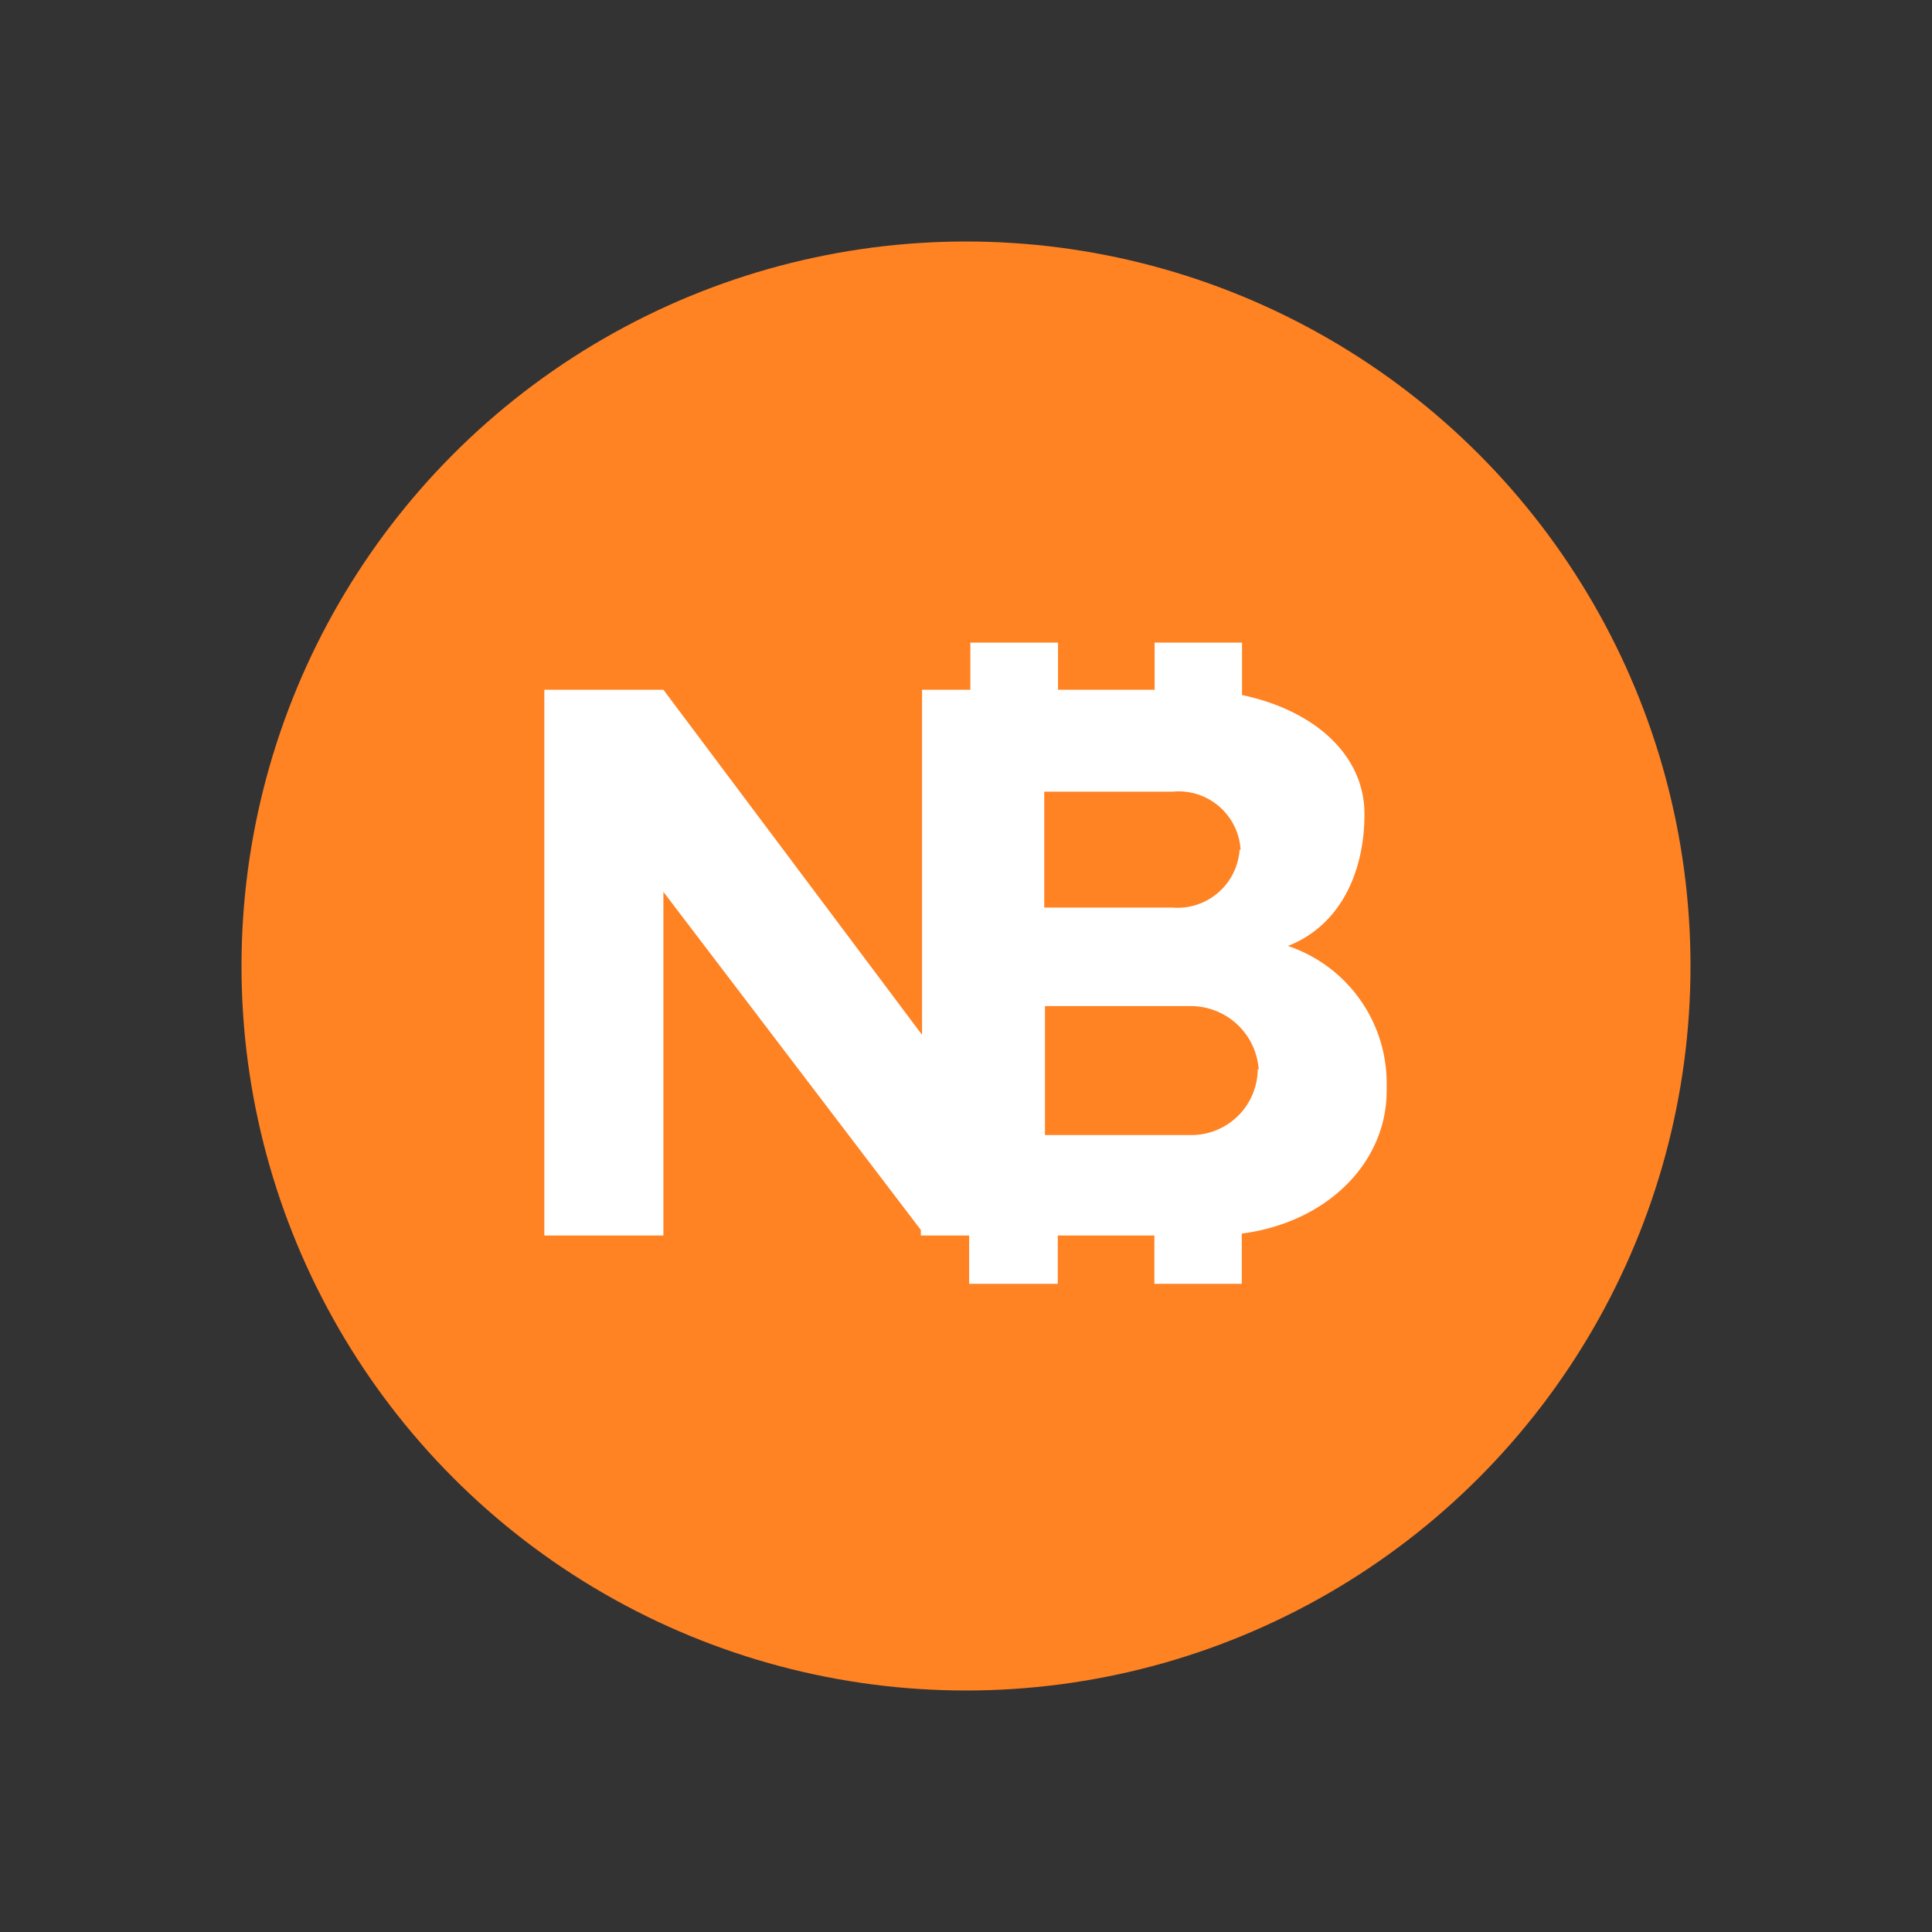 <svg id="Layer_2" data-name="Layer 2" xmlns="http://www.w3.org/2000/svg" viewBox="0 0 80 80"><rect x="0" y="0" width="80" height="80" fill="#333333" stroke="none"/><defs><style>.cls-1{fill:#ff8223;}.cls-2{fill:#fff;}</style></defs><circle class="cls-1" cx="40" cy="40" r="30"/><path class="cls-2" d="M53.33,39.17c2.13-.83,3.17-3,3.17-5.46s-2.08-4.3-5.07-4.93V26.61H47.81v1.95h-4V26.61H40.18v1.95h-2V42.85L27.47,28.56H22.54v22.6h4.93V36.93l10.66,14v.23h2v2H43.8v-2h4v2h3.62V51.08c3.53-.46,6-2.93,6-5.92v-.31A6,6,0,0,0,53.33,39.17Zm-2-4a2.58,2.58,0,0,1-2.8,2.41H43.24V32.78h5.33A2.57,2.57,0,0,1,51.37,35.2Zm.75,9.1A2.75,2.75,0,0,1,49.27,47h-6V41.66h6a2.82,2.82,0,0,1,2.85,2.64Z"/></svg>